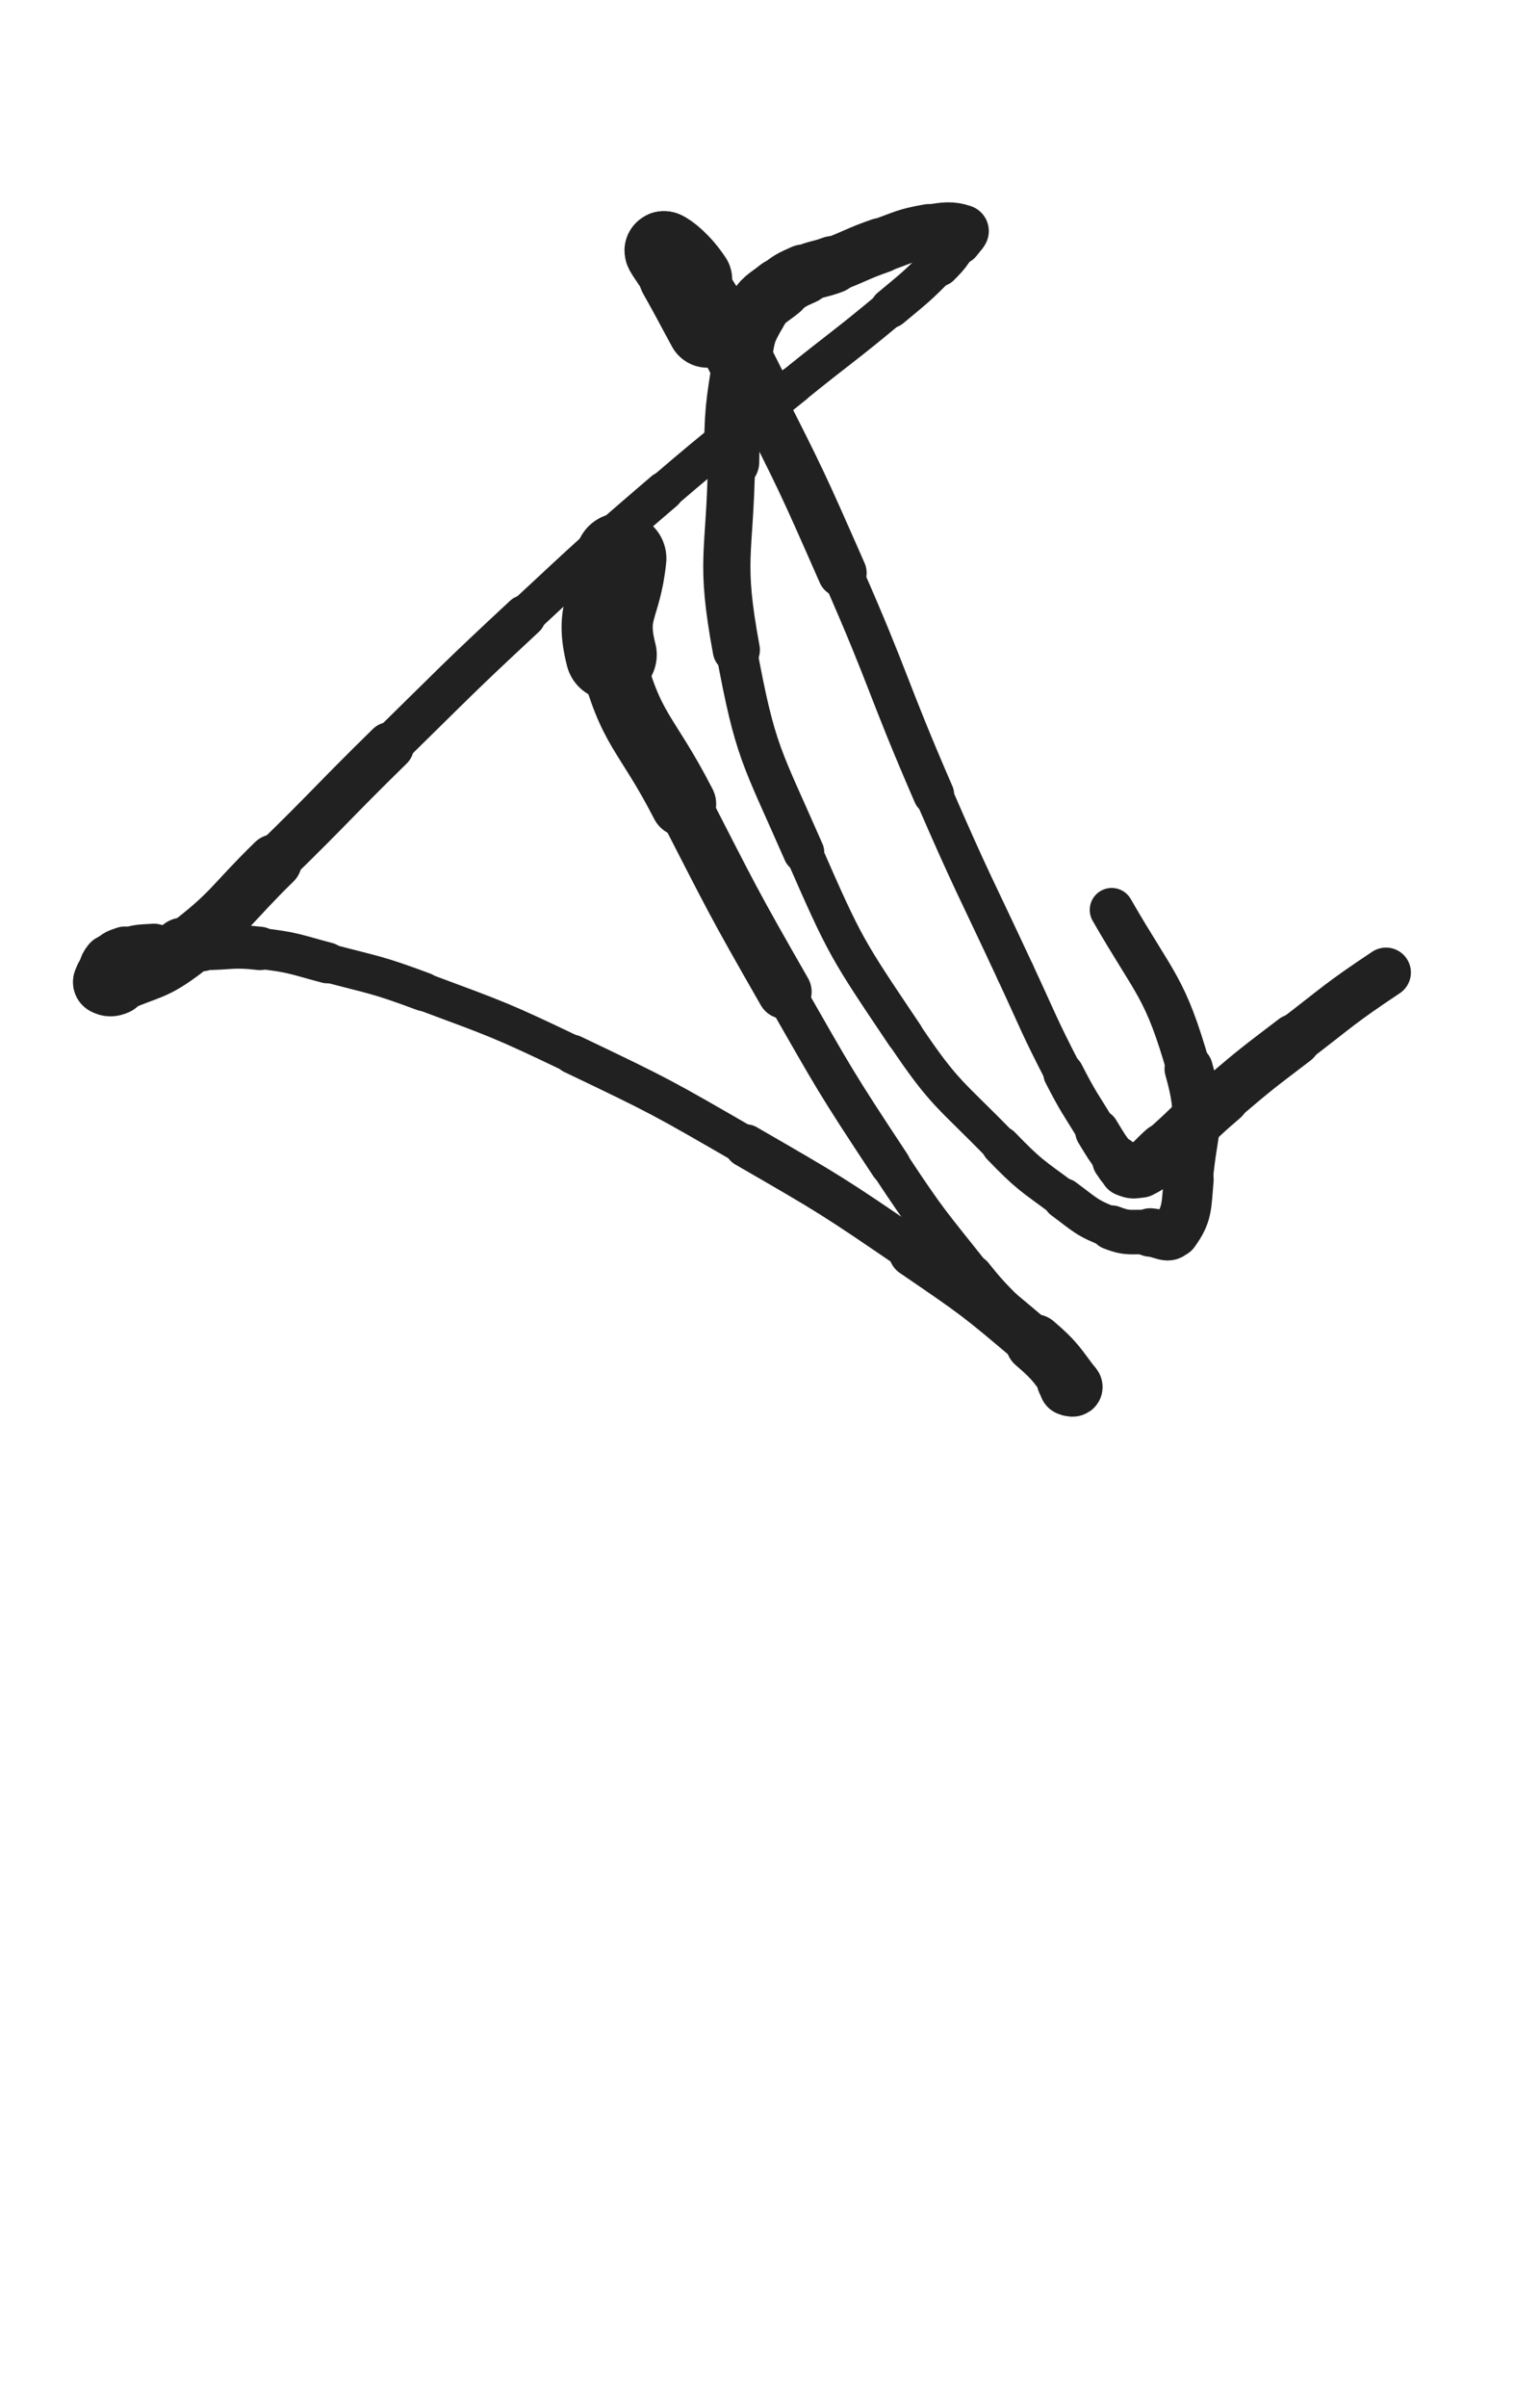 <svg xmlns="http://www.w3.org/2000/svg" xmlns:xlink="http://www.w3.org/1999/xlink" viewBox="0 0 320 500"><path d="M 129.000,116.000 C 128.000,126.000 124.604,126.602 127.000,136.000" stroke-width="18.937" stroke="rgb(33,33,33)" fill="none" stroke-linecap="round"></path><path d="M 127.000,136.000 C 131.104,152.102 134.127,151.691 142.000,167.000" stroke-width="13.628" stroke="rgb(33,33,33)" fill="none" stroke-linecap="round"></path><path d="M 142.000,167.000 C 152.127,186.691 151.988,186.794 163.000,206.000" stroke-width="11.304" stroke="rgb(33,33,33)" fill="none" stroke-linecap="round"></path><path d="M 163.000,206.000 C 173.488,224.294 173.378,224.419 185.000,242.000" stroke-width="8.437" stroke="rgb(33,33,33)" fill="none" stroke-linecap="round"></path><path d="M 185.000,242.000 C 192.878,253.919 193.117,253.814 202.000,265.000" stroke-width="8.243" stroke="rgb(33,33,33)" fill="none" stroke-linecap="round"></path><path d="M 202.000,265.000 C 206.617,270.814 207.062,270.445 212.000,276.000" stroke-width="8.653" stroke="rgb(33,33,33)" fill="none" stroke-linecap="round"></path><path d="M 212.000,276.000 C 215.062,279.445 215.082,279.434 218.000,283.000" stroke-width="9.257" stroke="rgb(33,33,33)" fill="none" stroke-linecap="round"></path><path d="M 218.000,283.000 C 219.582,284.934 219.441,285.051 221.000,287.000" stroke-width="10.081" stroke="rgb(33,33,33)" fill="none" stroke-linecap="round"></path><path d="M 221.000,287.000 C 221.441,287.551 221.414,287.707 222.000,288.000" stroke-width="11.104" stroke="rgb(33,33,33)" fill="none" stroke-linecap="round"></path><path d="M 222.000,288.000 C 222.414,288.207 223.268,288.345 223.000,288.000" stroke-width="12.109" stroke="rgb(33,33,33)" fill="none" stroke-linecap="round"></path><path d="M 223.000,288.000 C 219.768,283.845 219.574,282.881 215.000,279.000" stroke-width="12.057" stroke="rgb(33,33,33)" fill="none" stroke-linecap="round"></path><path d="M 215.000,279.000 C 203.074,268.881 202.950,268.849 190.000,260.000" stroke-width="10.700" stroke="rgb(33,33,33)" fill="none" stroke-linecap="round"></path><path d="M 190.000,260.000 C 172.950,248.349 172.887,248.329 155.000,238.000" stroke-width="8.940" stroke="rgb(33,33,33)" fill="none" stroke-linecap="round"></path><path d="M 155.000,238.000 C 137.387,227.829 137.348,227.763 119.000,219.000" stroke-width="8.129" stroke="rgb(33,33,33)" fill="none" stroke-linecap="round"></path><path d="M 119.000,219.000 C 103.848,211.763 103.729,211.860 88.000,206.000" stroke-width="7.824" stroke="rgb(33,33,33)" fill="none" stroke-linecap="round"></path><path d="M 88.000,206.000 C 78.229,202.360 78.085,202.670 68.000,200.000" stroke-width="8.048" stroke="rgb(33,33,33)" fill="none" stroke-linecap="round"></path><path d="M 68.000,200.000 C 61.085,198.170 61.072,197.816 54.000,197.000" stroke-width="8.503" stroke="rgb(33,33,33)" fill="none" stroke-linecap="round"></path><path d="M 54.000,197.000 C 48.072,196.316 48.000,197.000 42.000,197.000" stroke-width="9.015" stroke="rgb(33,33,33)" fill="none" stroke-linecap="round"></path><path d="M 42.000,197.000 C 37.000,197.000 36.974,196.689 32.000,197.000" stroke-width="9.505" stroke="rgb(33,33,33)" fill="none" stroke-linecap="round"></path><path d="M 32.000,197.000 C 28.974,197.189 28.825,197.058 26.000,198.000" stroke-width="10.269" stroke="rgb(33,33,33)" fill="none" stroke-linecap="round"></path><path d="M 26.000,198.000 C 24.325,198.558 24.065,198.668 23.000,200.000" stroke-width="11.110" stroke="rgb(33,33,33)" fill="none" stroke-linecap="round"></path><path d="M 23.000,200.000 C 22.065,201.168 22.380,201.481 22.000,203.000" stroke-width="11.928" stroke="rgb(33,33,33)" fill="none" stroke-linecap="round"></path><path d="M 22.000,203.000 C 21.880,203.481 21.667,203.833 22.000,204.000" stroke-width="12.905" stroke="rgb(33,33,33)" fill="none" stroke-linecap="round"></path><path d="M 22.000,204.000 C 22.667,204.333 23.094,204.397 24.000,204.000" stroke-width="13.679" stroke="rgb(33,33,33)" fill="none" stroke-linecap="round"></path><path d="M 24.000,204.000 C 31.094,200.897 31.825,201.678 38.000,197.000" stroke-width="12.817" stroke="rgb(33,33,33)" fill="none" stroke-linecap="round"></path><path d="M 38.000,197.000 C 48.325,189.178 47.639,188.143 57.000,179.000" stroke-width="11.429" stroke="rgb(33,33,33)" fill="none" stroke-linecap="round"></path><path d="M 57.000,179.000 C 69.139,167.143 68.885,166.882 81.000,155.000" stroke-width="10.041" stroke="rgb(33,33,33)" fill="none" stroke-linecap="round"></path><path d="M 81.000,155.000 C 94.885,141.382 94.759,141.241 109.000,128.000" stroke-width="8.806" stroke="rgb(33,33,33)" fill="none" stroke-linecap="round"></path><path d="M 109.000,128.000 C 123.259,114.741 123.218,114.670 138.000,102.000" stroke-width="8.107" stroke="rgb(33,33,33)" fill="none" stroke-linecap="round"></path><path d="M 138.000,102.000 C 151.218,90.670 151.458,90.949 165.000,80.000" stroke-width="7.833" stroke="rgb(33,33,33)" fill="none" stroke-linecap="round"></path><path d="M 165.000,80.000 C 174.958,71.949 175.166,72.195 185.000,64.000" stroke-width="7.759" stroke="rgb(33,33,33)" fill="none" stroke-linecap="round"></path><path d="M 185.000,64.000 C 190.166,59.695 190.257,59.743 195.000,55.000" stroke-width="8.279" stroke="rgb(33,33,33)" fill="none" stroke-linecap="round"></path><path d="M 195.000,55.000 C 197.257,52.743 197.147,52.594 199.000,50.000" stroke-width="9.072" stroke="rgb(33,33,33)" fill="none" stroke-linecap="round"></path><path d="M 199.000,50.000 C 199.647,49.094 200.726,48.242 200.000,48.000" stroke-width="10.056" stroke="rgb(33,33,33)" fill="none" stroke-linecap="round"></path><path d="M 200.000,48.000 C 197.726,47.242 196.412,47.398 193.000,48.000" stroke-width="10.933" stroke="rgb(33,33,33)" fill="none" stroke-linecap="round"></path><path d="M 193.000,48.000 C 187.912,48.898 187.922,49.277 183.000,51.000" stroke-width="11.222" stroke="rgb(33,33,33)" fill="none" stroke-linecap="round"></path><path d="M 183.000,51.000 C 177.922,52.777 178.040,53.110 173.000,55.000" stroke-width="11.438" stroke="rgb(33,33,33)" fill="none" stroke-linecap="round"></path><path d="M 173.000,55.000 C 170.040,56.110 169.862,55.699 167.000,57.000" stroke-width="11.945" stroke="rgb(33,33,33)" fill="none" stroke-linecap="round"></path><path d="M 167.000,57.000 C 164.362,58.199 164.260,58.192 162.000,60.000" stroke-width="12.463" stroke="rgb(33,33,33)" fill="none" stroke-linecap="round"></path><path d="M 162.000,60.000 C 159.260,62.192 158.708,62.011 157.000,65.000" stroke-width="12.792" stroke="rgb(33,33,33)" fill="none" stroke-linecap="round"></path><path d="M 157.000,65.000 C 154.708,69.011 154.751,69.343 154.000,74.000" stroke-width="12.832" stroke="rgb(33,33,33)" fill="none" stroke-linecap="round"></path><path d="M 154.000,74.000 C 152.251,84.843 152.181,84.973 152.000,96.000" stroke-width="11.525" stroke="rgb(33,33,33)" fill="none" stroke-linecap="round"></path><path d="M 152.000,96.000 C 151.681,115.473 149.487,116.029 153.000,135.000" stroke-width="9.808" stroke="rgb(33,33,33)" fill="none" stroke-linecap="round"></path><path d="M 153.000,135.000 C 156.987,156.529 158.165,156.805 167.000,177.000" stroke-width="8.535" stroke="rgb(33,33,33)" fill="none" stroke-linecap="round"></path><path d="M 167.000,177.000 C 175.665,196.805 175.956,197.080 188.000,215.000" stroke-width="7.762" stroke="rgb(33,33,33)" fill="none" stroke-linecap="round"></path><path d="M 188.000,215.000 C 196.456,227.580 197.414,227.094 208.000,238.000" stroke-width="7.654" stroke="rgb(33,33,33)" fill="none" stroke-linecap="round"></path><path d="M 208.000,238.000 C 213.914,244.094 214.174,243.955 221.000,249.000" stroke-width="8.046" stroke="rgb(33,33,33)" fill="none" stroke-linecap="round"></path><path d="M 221.000,249.000 C 225.674,252.455 225.679,252.931 231.000,255.000" stroke-width="8.548" stroke="rgb(33,33,33)" fill="none" stroke-linecap="round"></path><path d="M 231.000,255.000 C 234.679,256.431 234.988,255.691 239.000,256.000" stroke-width="9.246" stroke="rgb(33,33,33)" fill="none" stroke-linecap="round"></path><path d="M 239.000,256.000 C 241.488,256.191 242.781,257.677 244.000,256.000" stroke-width="10.070" stroke="rgb(33,33,33)" fill="none" stroke-linecap="round"></path><path d="M 244.000,256.000 C 246.781,252.177 246.503,250.634 247.000,245.000" stroke-width="10.378" stroke="rgb(33,33,33)" fill="none" stroke-linecap="round"></path><path d="M 247.000,245.000 C 248.003,233.634 250.083,232.792 247.000,222.000" stroke-width="10.042" stroke="rgb(33,33,33)" fill="none" stroke-linecap="round"></path><path d="M 247.000,222.000 C 242.083,204.792 240.127,204.864 231.000,189.000" stroke-width="9.119" stroke="rgb(33,33,33)" fill="none" stroke-linecap="round"></path><path d="M 147.000,68.000 C 144.000,62.500 144.071,62.459 141.000,57.000" stroke-width="16.752" stroke="rgb(33,33,33)" fill="none" stroke-linecap="round"></path><path d="M 141.000,57.000 C 139.571,54.459 137.389,51.796 138.000,52.000" stroke-width="16.268" stroke="rgb(33,33,33)" fill="none" stroke-linecap="round"></path><path d="M 138.000,52.000 C 138.889,52.296 141.691,54.475 144.000,58.000" stroke-width="16.274" stroke="rgb(33,33,33)" fill="none" stroke-linecap="round"></path><path d="M 144.000,58.000 C 151.191,68.975 151.019,69.231 157.000,81.000" stroke-width="13.600" stroke="rgb(33,33,33)" fill="none" stroke-linecap="round"></path><path d="M 157.000,81.000 C 166.519,99.731 166.528,99.766 175.000,119.000" stroke-width="10.166" stroke="rgb(33,33,33)" fill="none" stroke-linecap="round"></path><path d="M 175.000,119.000 C 185.028,141.766 184.100,142.175 194.000,165.000" stroke-width="8.512" stroke="rgb(33,33,33)" fill="none" stroke-linecap="round"></path><path d="M 194.000,165.000 C 202.100,183.675 202.408,183.543 211.000,202.000" stroke-width="7.924" stroke="rgb(33,33,33)" fill="none" stroke-linecap="round"></path><path d="M 211.000,202.000 C 215.908,212.543 215.678,212.670 221.000,223.000" stroke-width="7.927" stroke="rgb(33,33,33)" fill="none" stroke-linecap="round"></path><path d="M 221.000,223.000 C 224.178,229.170 224.379,229.075 228.000,235.000" stroke-width="8.412" stroke="rgb(33,33,33)" fill="none" stroke-linecap="round"></path><path d="M 228.000,235.000 C 229.879,238.075 229.845,238.127 232.000,241.000" stroke-width="9.161" stroke="rgb(33,33,33)" fill="none" stroke-linecap="round"></path><path d="M 232.000,241.000 C 232.845,242.127 232.787,242.515 234.000,243.000" stroke-width="10.106" stroke="rgb(33,33,33)" fill="none" stroke-linecap="round"></path><path d="M 234.000,243.000 C 235.287,243.515 235.724,243.638 237.000,243.000" stroke-width="11.027" stroke="rgb(33,33,33)" fill="none" stroke-linecap="round"></path><path d="M 237.000,243.000 C 239.724,241.638 239.600,241.117 242.000,239.000" stroke-width="11.577" stroke="rgb(33,33,33)" fill="none" stroke-linecap="round"></path><path d="M 242.000,239.000 C 248.100,233.617 247.807,233.275 254.000,228.000" stroke-width="11.233" stroke="rgb(33,33,33)" fill="none" stroke-linecap="round"></path><path d="M 254.000,228.000 C 261.307,221.775 261.372,221.833 269.000,216.000" stroke-width="10.839" stroke="rgb(33,33,33)" fill="none" stroke-linecap="round"></path><path d="M 269.000,216.000 C 278.372,208.833 278.192,208.538 288.000,202.000" stroke-width="10.348" stroke="rgb(33,33,33)" fill="none" stroke-linecap="round"></path></svg>